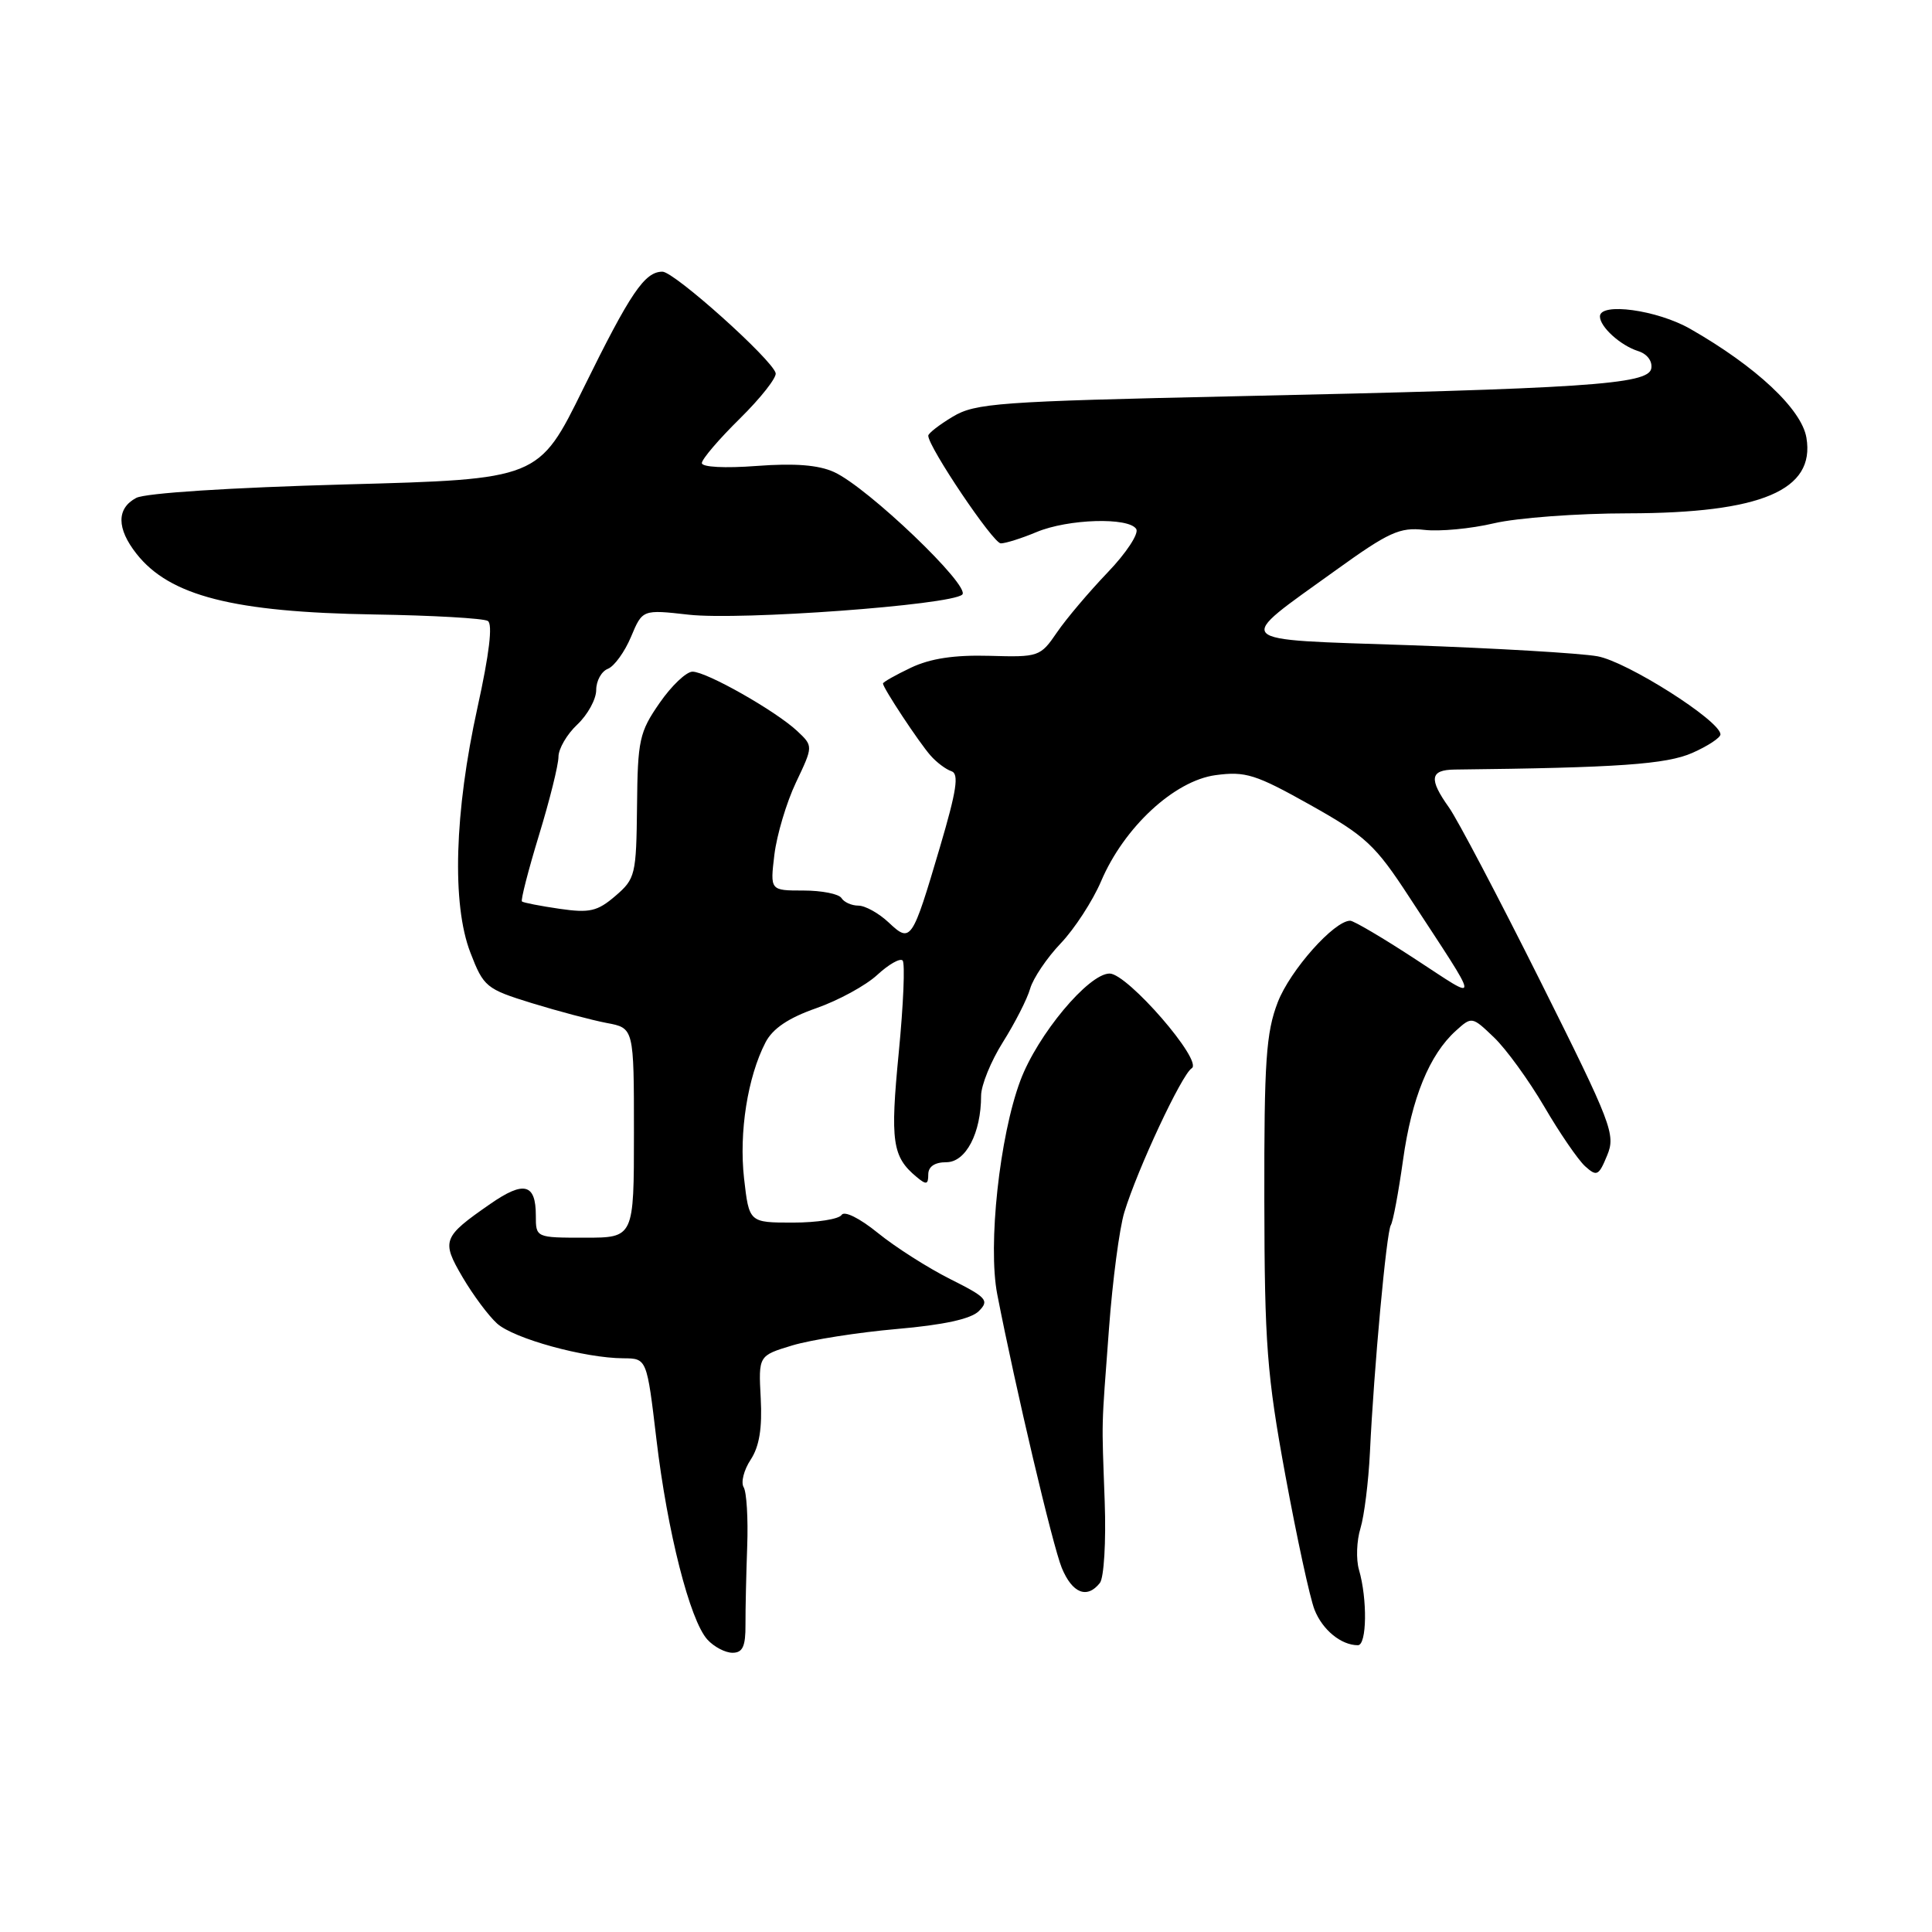 <?xml version="1.0" encoding="UTF-8" standalone="no"?>
<!DOCTYPE svg PUBLIC "-//W3C//DTD SVG 1.1//EN" "http://www.w3.org/Graphics/SVG/1.1/DTD/svg11.dtd" >
<svg xmlns="http://www.w3.org/2000/svg" xmlns:xlink="http://www.w3.org/1999/xlink" version="1.1" viewBox="0 0 256 256">
 <g >
 <path fill="currentColor"
d=" M 98.78 215.25 C 98.77 213.19 98.88 208.51 99.01 204.86 C 99.14 201.21 98.93 197.70 98.54 197.07 C 98.15 196.43 98.56 194.79 99.47 193.41 C 100.62 191.66 101.01 189.23 100.80 185.27 C 100.50 179.63 100.50 179.63 105.00 178.27 C 107.47 177.53 113.69 176.55 118.82 176.10 C 125.04 175.56 128.66 174.77 129.70 173.73 C 131.12 172.31 130.75 171.91 125.88 169.47 C 122.92 167.98 118.62 165.24 116.32 163.37 C 113.89 161.40 111.87 160.40 111.51 160.99 C 111.16 161.54 108.27 162.00 105.07 162.00 C 99.26 162.00 99.26 162.00 98.59 156.13 C 97.91 150.04 99.06 142.72 101.43 138.13 C 102.38 136.29 104.47 134.88 108.16 133.59 C 111.10 132.56 114.73 130.58 116.24 129.18 C 117.75 127.79 119.26 126.92 119.60 127.27 C 119.94 127.61 119.71 133.10 119.09 139.47 C 117.94 151.26 118.23 153.28 121.45 155.95 C 122.74 157.03 123.00 156.98 123.00 155.62 C 123.00 154.58 123.85 154.00 125.40 154.00 C 127.98 154.00 130.00 150.13 130.00 145.19 C 130.00 143.81 131.30 140.61 132.89 138.09 C 134.48 135.56 136.11 132.38 136.50 131.00 C 136.90 129.62 138.72 126.92 140.55 125.00 C 142.38 123.08 144.79 119.37 145.90 116.77 C 148.94 109.62 155.60 103.45 161.07 102.71 C 165.03 102.18 166.36 102.59 173.62 106.66 C 180.96 110.78 182.22 111.94 186.73 118.86 C 196.37 133.62 196.29 132.80 187.55 127.10 C 183.26 124.29 179.37 122.00 178.91 122.00 C 176.78 122.00 170.95 128.56 169.31 132.80 C 167.76 136.83 167.50 140.58 167.53 159.00 C 167.56 178.10 167.87 182.18 170.32 195.50 C 171.84 203.75 173.57 211.75 174.18 213.29 C 175.23 215.97 177.71 218.00 179.93 218.00 C 181.12 218.00 181.20 211.88 180.07 208.00 C 179.67 206.62 179.76 204.15 180.27 202.50 C 180.77 200.85 181.33 196.35 181.52 192.50 C 182.05 181.30 183.71 163.28 184.29 162.34 C 184.59 161.86 185.31 157.98 185.91 153.71 C 187.05 145.51 189.40 139.75 192.91 136.58 C 195.02 134.67 195.06 134.68 197.97 137.47 C 199.58 139.01 202.57 143.14 204.62 146.63 C 206.66 150.13 209.10 153.68 210.03 154.53 C 211.58 155.93 211.84 155.81 212.95 153.11 C 214.11 150.33 213.59 148.99 204.09 129.98 C 198.54 118.88 193.10 108.54 192.00 107.00 C 189.30 103.21 189.48 102.01 192.75 101.97 C 214.38 101.73 220.81 101.28 224.25 99.76 C 226.31 98.85 227.99 97.74 227.97 97.30 C 227.90 95.47 215.60 87.67 211.67 86.96 C 209.38 86.55 198.14 85.89 186.70 85.49 C 162.72 84.67 163.39 85.36 177.04 75.53 C 184.01 70.51 185.49 69.84 188.71 70.21 C 190.74 70.45 194.90 70.06 197.95 69.34 C 201.00 68.62 209.00 68.02 215.73 68.02 C 233.38 67.99 240.54 64.96 239.36 58.00 C 238.73 54.22 232.69 48.56 223.97 43.58 C 219.59 41.07 212.00 40.03 212.00 41.93 C 212.00 43.31 214.72 45.78 217.06 46.52 C 218.27 46.90 218.98 47.86 218.80 48.84 C 218.39 50.95 210.13 51.50 163.50 52.51 C 132.31 53.19 129.23 53.42 126.25 55.21 C 124.46 56.28 123.00 57.42 123.00 57.73 C 123.00 59.22 131.60 72.00 132.61 72.00 C 133.24 72.00 135.37 71.33 137.35 70.50 C 141.53 68.75 149.58 68.51 150.56 70.10 C 150.93 70.70 149.23 73.29 146.77 75.85 C 144.32 78.41 141.29 81.98 140.05 83.80 C 137.85 87.02 137.64 87.09 131.10 86.90 C 126.46 86.77 123.28 87.25 120.71 88.47 C 118.67 89.44 117.00 90.38 117.00 90.57 C 117.00 91.15 121.79 98.41 123.31 100.12 C 124.10 101.02 125.34 101.95 126.07 102.19 C 127.10 102.53 126.76 104.75 124.55 112.24 C 120.85 124.76 120.69 125.00 117.74 122.22 C 116.44 121.00 114.64 120.00 113.74 120.00 C 112.85 120.00 111.84 119.55 111.50 119.00 C 111.16 118.45 108.89 118.00 106.46 118.00 C 102.04 118.00 102.04 118.00 102.61 113.25 C 102.93 110.64 104.21 106.33 105.47 103.68 C 107.76 98.86 107.76 98.86 105.63 96.86 C 102.77 94.19 93.62 89.00 91.76 89.00 C 90.94 89.00 88.97 90.87 87.39 93.16 C 84.72 97.01 84.49 98.06 84.41 106.83 C 84.31 115.92 84.19 116.44 81.55 118.71 C 79.16 120.76 78.14 121.00 74.14 120.42 C 71.59 120.05 69.35 119.61 69.16 119.45 C 68.98 119.29 69.99 115.35 71.41 110.69 C 72.84 106.02 74.00 101.34 74.00 100.28 C 74.00 99.22 75.12 97.29 76.50 96.00 C 77.87 94.71 79.00 92.65 79.00 91.43 C 79.00 90.21 79.70 88.95 80.55 88.62 C 81.39 88.29 82.77 86.39 83.61 84.39 C 85.13 80.76 85.13 80.76 91.26 81.45 C 98.11 82.22 125.95 80.18 127.50 78.79 C 128.70 77.71 114.98 64.58 110.52 62.55 C 108.46 61.61 105.32 61.36 100.27 61.74 C 96.05 62.06 93.00 61.90 93.00 61.36 C 93.00 60.84 95.26 58.20 98.03 55.47 C 100.79 52.75 102.93 50.03 102.78 49.44 C 102.31 47.62 89.34 36.00 87.78 36.00 C 85.42 36.00 83.54 38.78 77.28 51.50 C 71.38 63.50 71.38 63.50 45.73 64.19 C 30.51 64.61 19.25 65.33 18.04 65.98 C 15.43 67.37 15.45 70.03 18.08 73.37 C 22.47 78.96 30.92 81.12 49.56 81.42 C 57.29 81.54 64.08 81.93 64.64 82.28 C 65.31 82.69 64.83 86.66 63.28 93.70 C 60.21 107.62 59.85 119.82 62.33 126.23 C 64.08 130.77 64.42 131.05 70.47 132.92 C 73.95 133.99 78.41 135.17 80.39 135.55 C 84.00 136.22 84.00 136.22 84.00 150.11 C 84.00 164.00 84.00 164.00 77.50 164.00 C 71.00 164.00 71.00 164.00 71.00 161.06 C 71.00 156.83 69.42 156.43 64.96 159.53 C 58.64 163.91 58.46 164.40 61.29 169.23 C 62.67 171.58 64.72 174.34 65.86 175.37 C 68.07 177.37 77.47 179.96 82.60 179.98 C 85.71 180.00 85.71 180.00 86.98 190.72 C 88.43 202.98 91.41 214.69 93.73 217.25 C 94.60 218.21 96.10 219.00 97.06 219.00 C 98.41 219.00 98.80 218.16 98.78 215.25 Z  M 145.74 209.75 C 146.28 209.06 146.57 204.28 146.38 199.00 C 145.97 187.51 145.92 189.86 146.95 176.00 C 147.42 169.68 148.33 162.76 148.98 160.63 C 150.73 154.89 156.59 142.37 157.91 141.55 C 159.46 140.60 149.40 129.00 147.03 129.00 C 144.24 129.00 137.47 137.11 135.20 143.19 C 132.44 150.57 130.88 165.02 132.14 171.50 C 134.56 183.93 139.48 204.80 140.69 207.75 C 142.08 211.12 144.04 211.90 145.74 209.75 Z "/>
</g>
</svg>